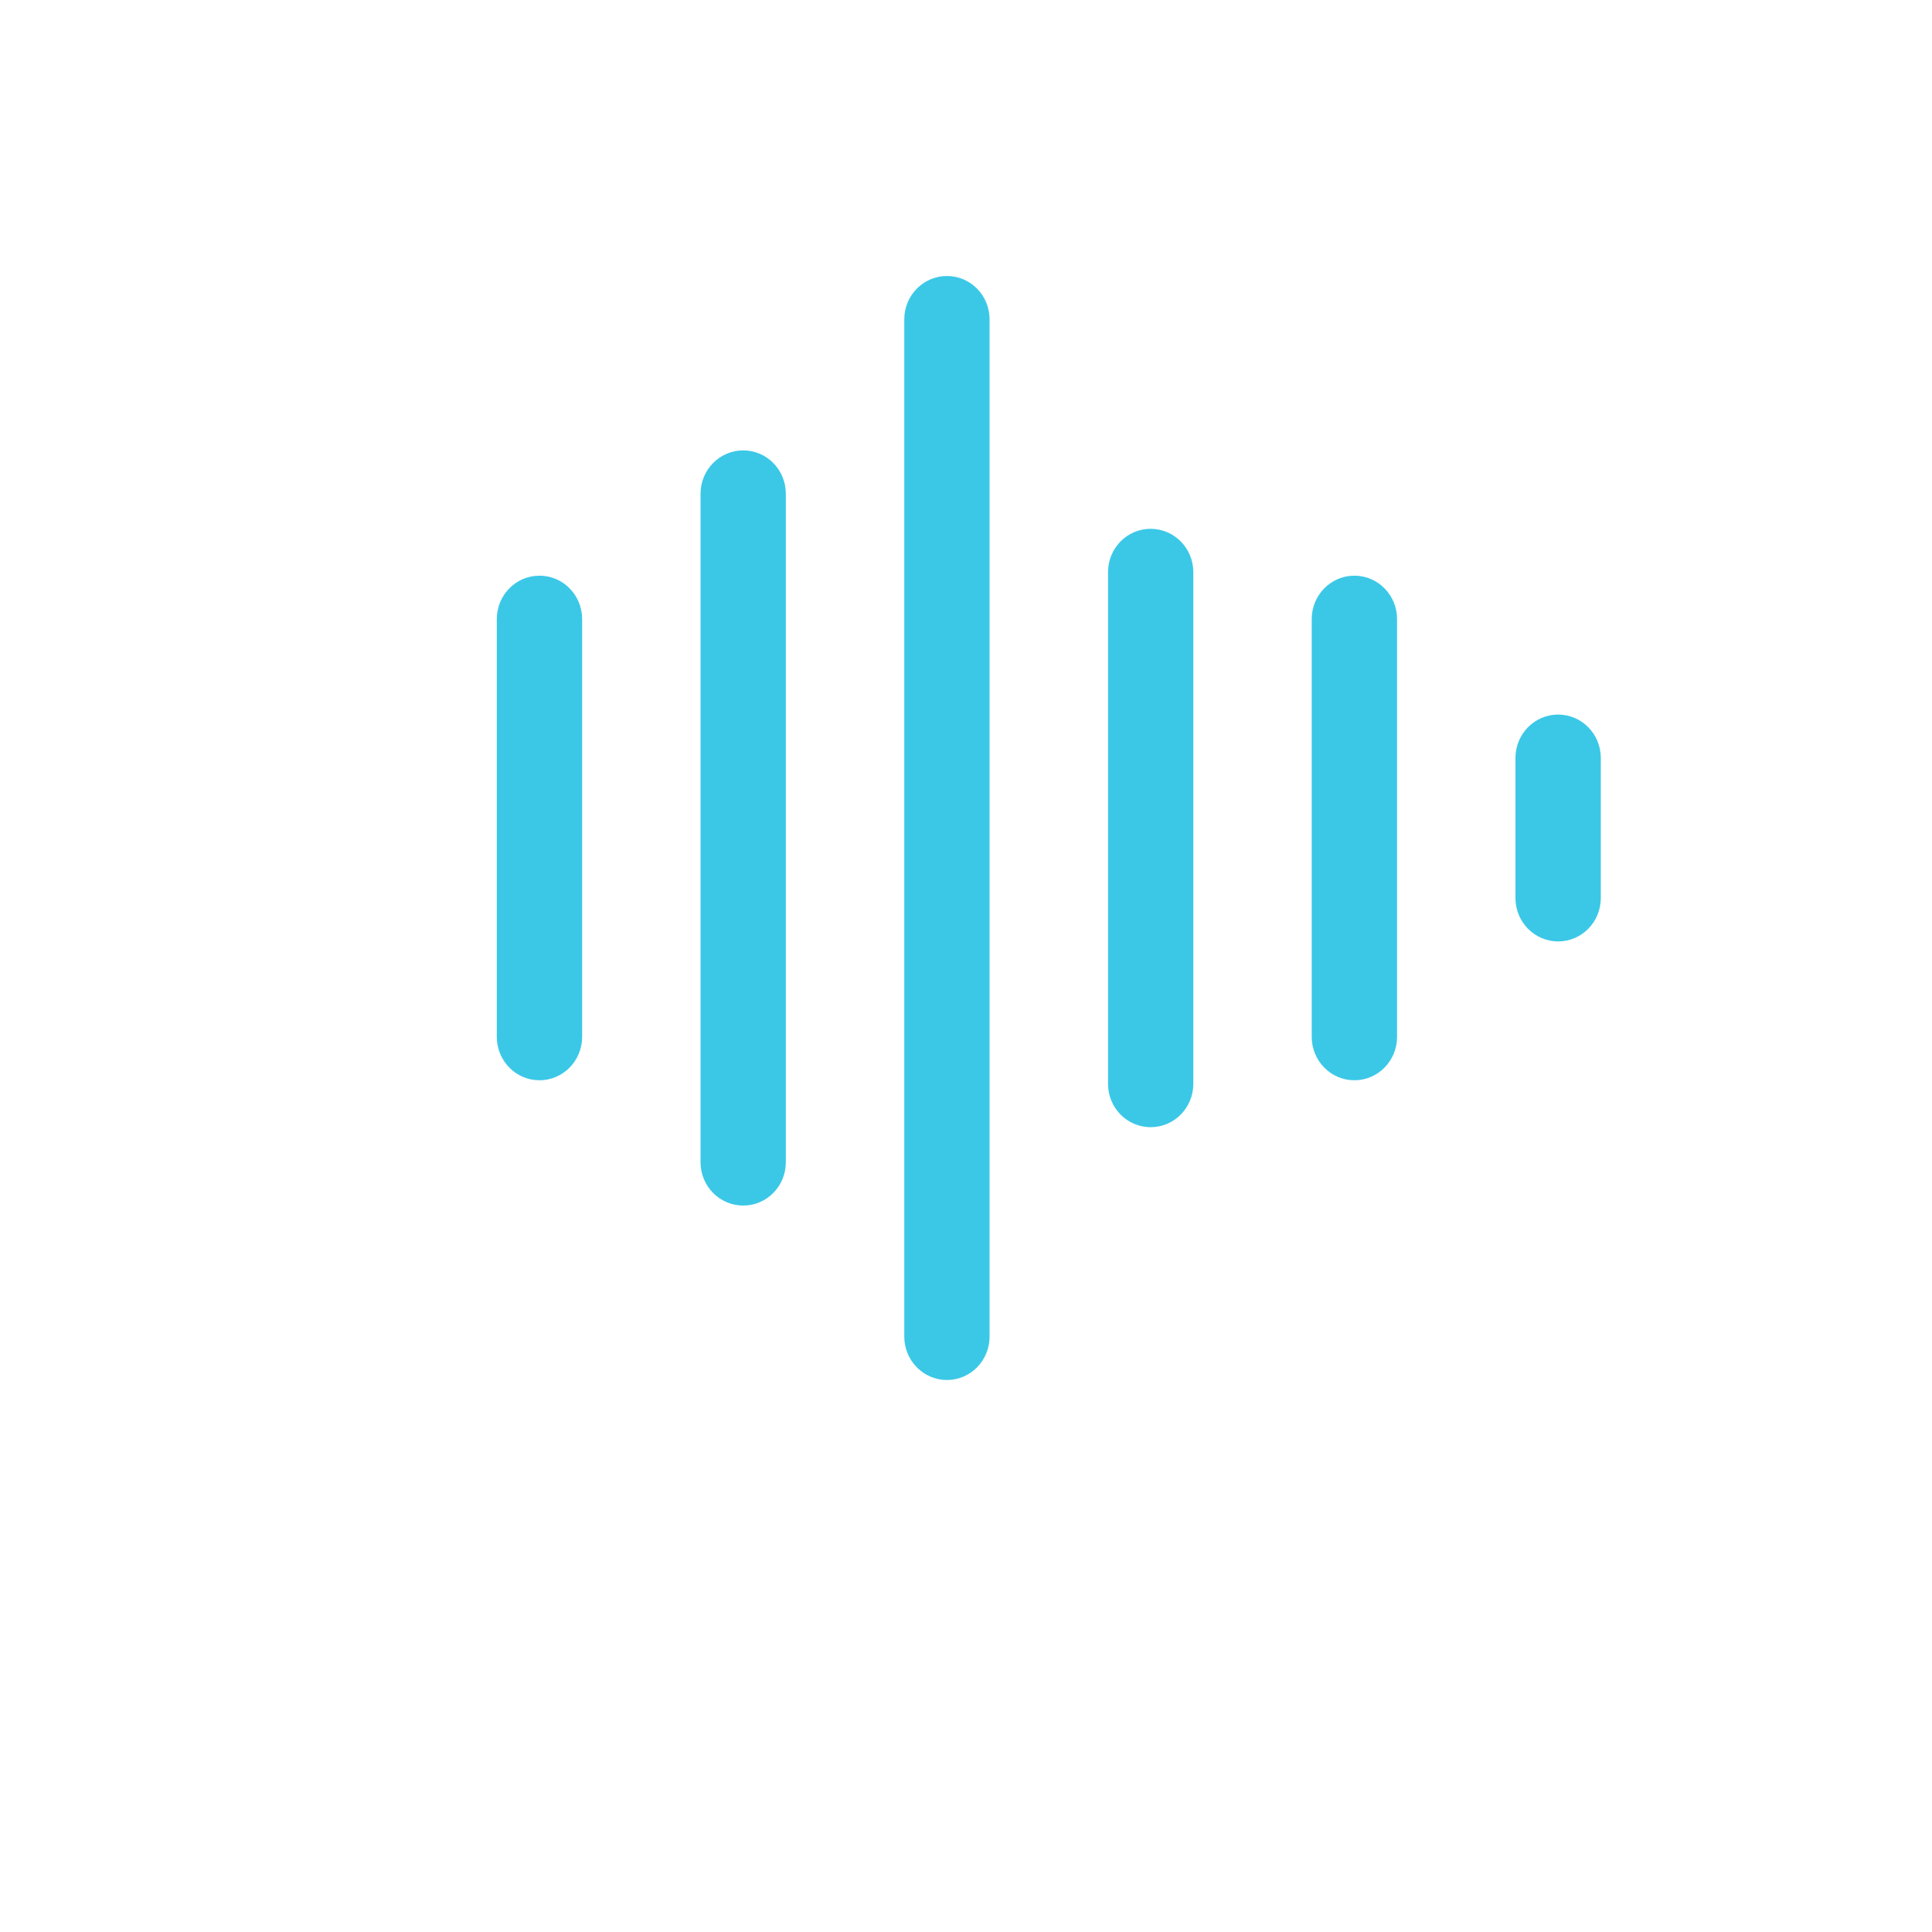 <svg width="35" height="35" viewBox="0 0 35 35" fill="none" xmlns="http://www.w3.org/2000/svg">
  <g clip-path="url(#clip0_21_89039)">
    <g clip-path="url(#clip1_21_89039)">
      <path fill-rule="evenodd" clip-rule="evenodd"
        d="M28.227 17.055C27.8 17.055 27.454 16.703 27.454 16.269V13.731C27.454 13.297 27.8 12.945 28.227 12.945C28.654 12.945 29 13.297 29 13.731V16.269C29 16.703 28.654 17.055 28.227 17.055ZM24.536 19.57C24.109 19.57 23.763 19.218 23.763 18.784V11.215C23.763 10.781 24.109 10.429 24.536 10.429C24.963 10.429 25.309 10.781 25.309 11.215V18.784C25.309 19.218 24.963 19.57 24.536 19.57ZM20.845 20.42C20.418 20.42 20.073 20.069 20.073 19.635V10.365C20.073 9.931 20.418 9.58 20.845 9.58C21.272 9.58 21.618 9.931 21.618 10.365V19.635C21.618 20.069 21.272 20.42 20.845 20.42ZM17.155 25C16.728 25 16.382 24.648 16.382 24.214V5.785C16.382 5.351 16.728 5 17.155 5C17.581 5 17.927 5.351 17.927 5.785V24.214C17.927 24.648 17.581 25 17.155 25ZM13.464 21.84C13.037 21.84 12.691 21.489 12.691 21.055V8.945C12.691 8.511 13.037 8.159 13.464 8.159C13.891 8.159 14.236 8.511 14.236 8.945V21.055C14.236 21.489 13.891 21.84 13.464 21.84ZM9.773 19.57C9.346 19.57 9 19.218 9 18.784V11.215C9 10.781 9.346 10.429 9.773 10.429C10.2 10.429 10.546 10.781 10.546 11.215V18.784C10.546 19.218 10.2 19.57 9.773 19.57Z"
        fill="#3BC8E7" />
    </g>
  </g>
  <defs>
    <clipPath id="clip0_21_89039">
      <rect width="35" height="35" fill="white" />
    </clipPath>
    <clipPath id="clip1_21_89039">
      <rect width="1093" height="65" fill="white" transform="translate(-708)" />
    </clipPath>
  </defs>
</svg>